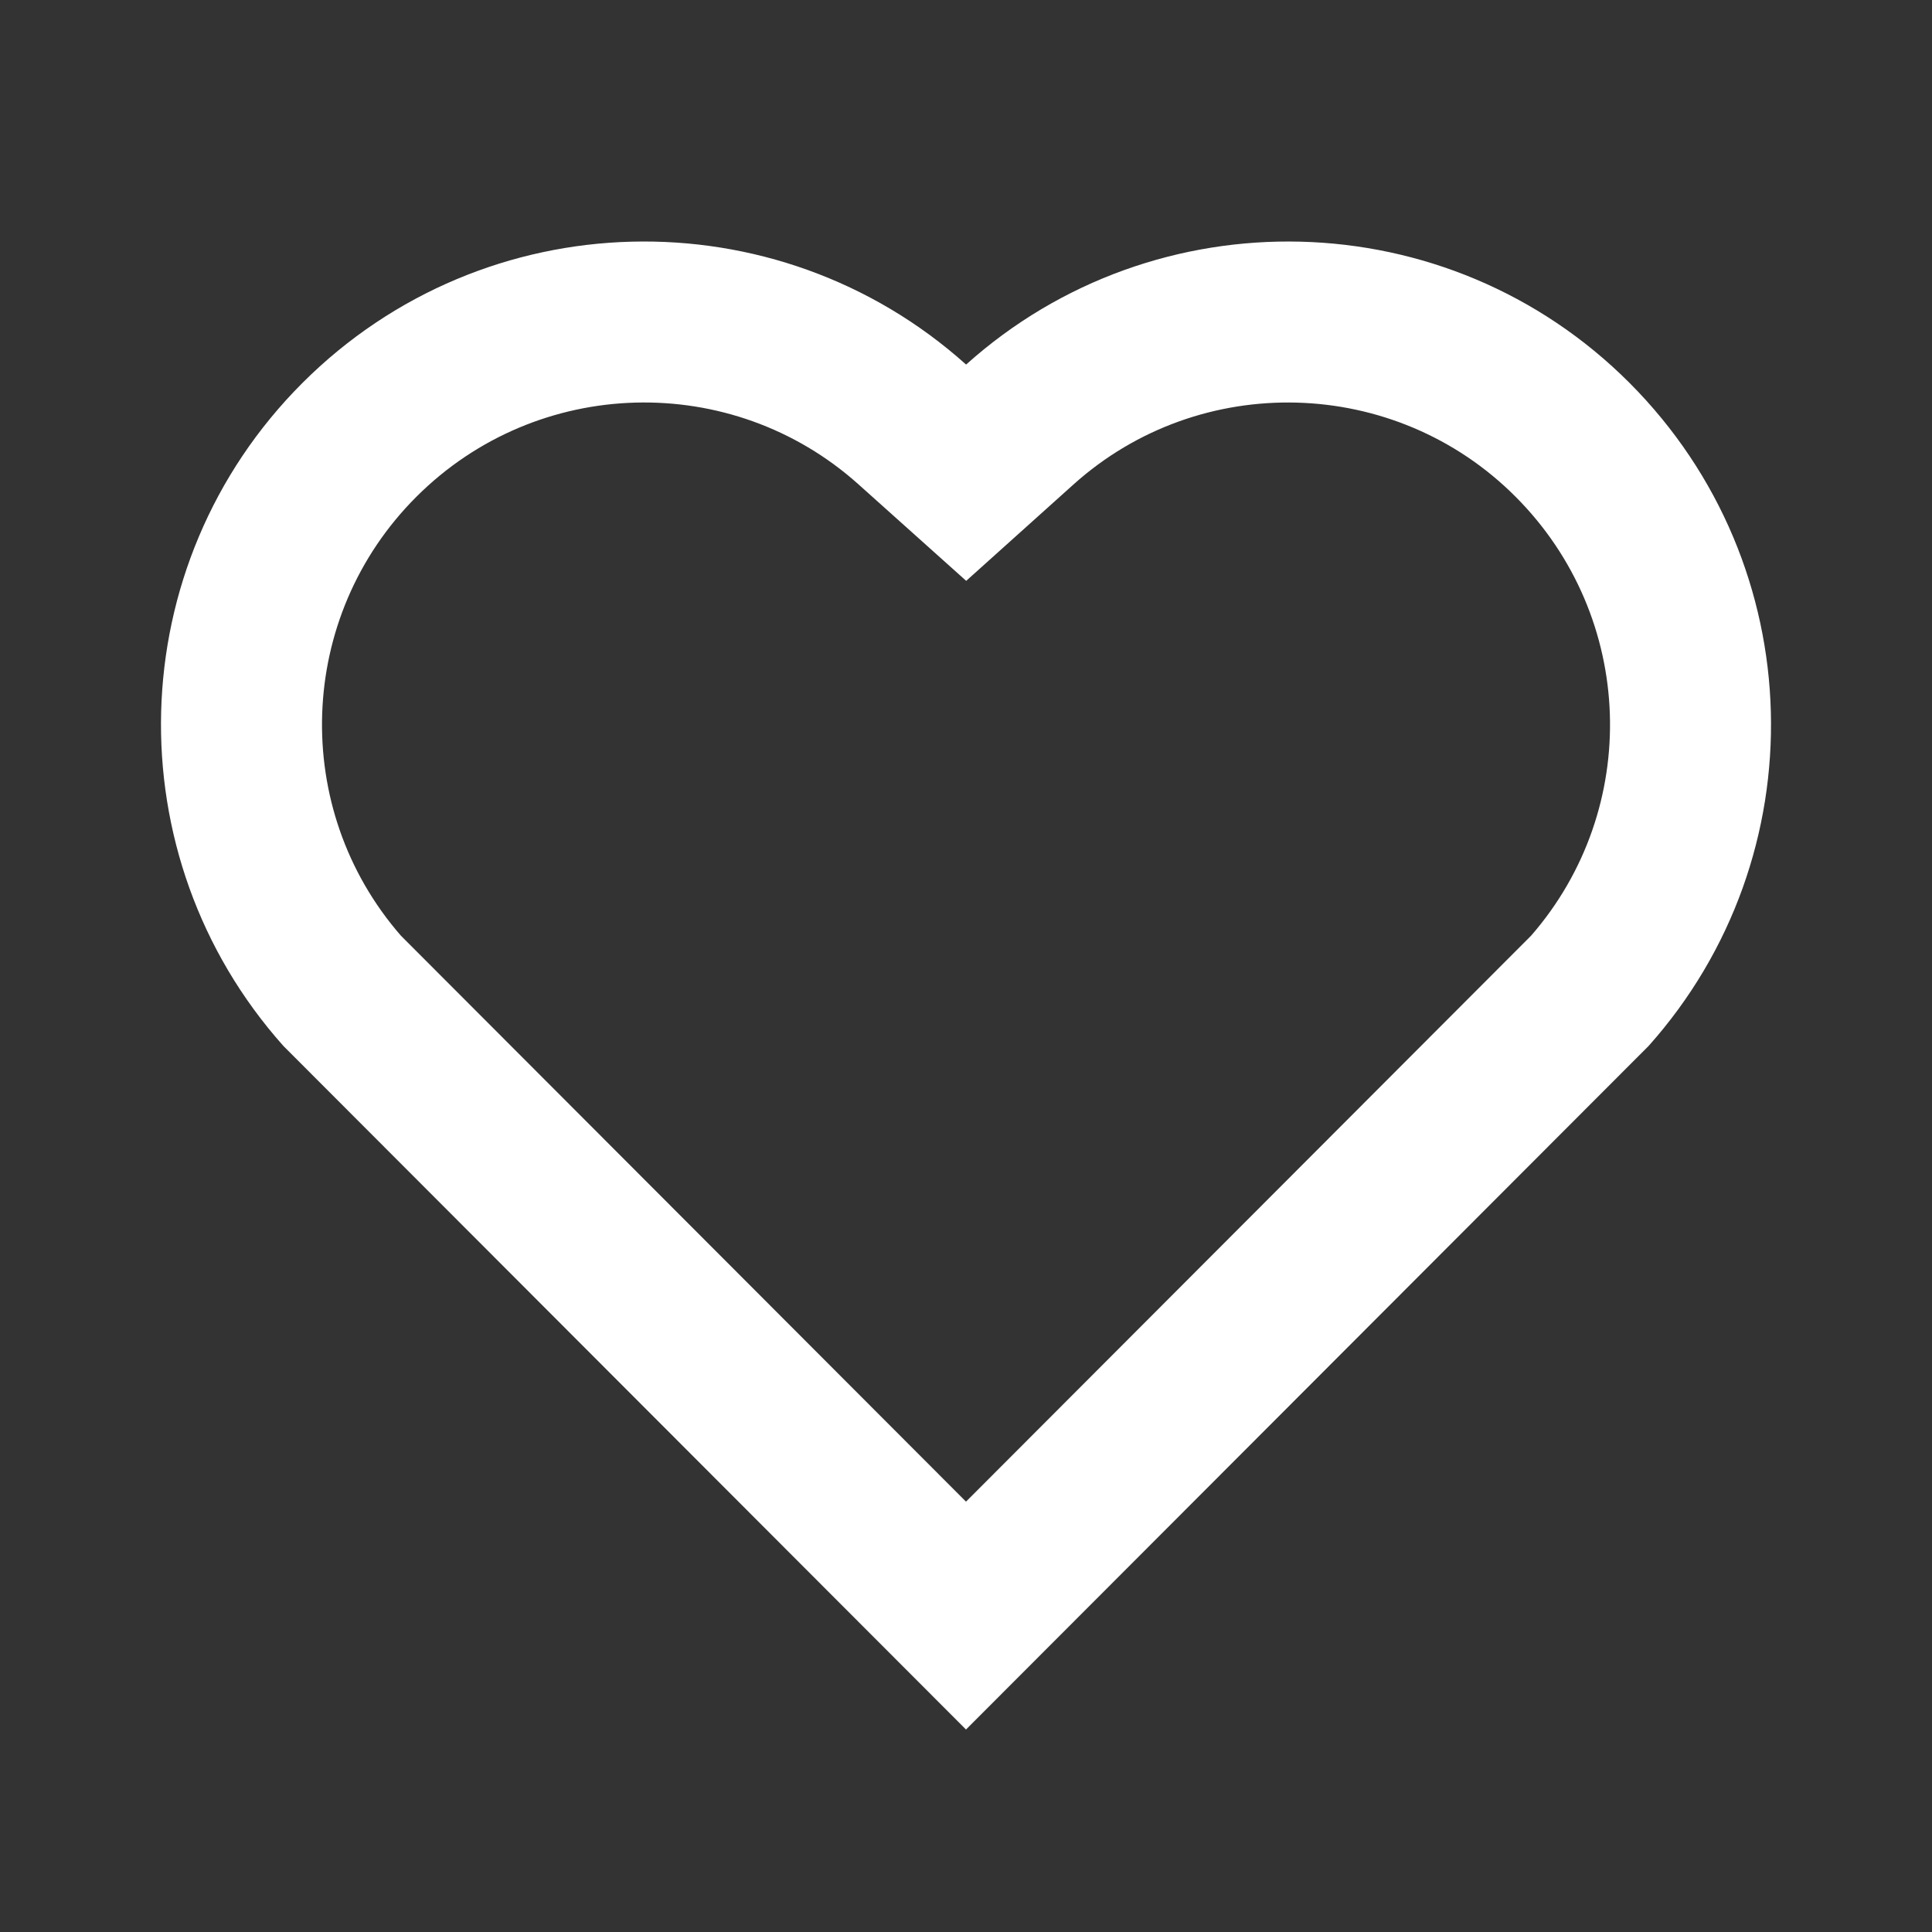 <svg width="20" height="20" viewBox="0 0 20 20" fill="none" xmlns="http://www.w3.org/2000/svg">
<rect x="0" y="0" width="20" height="20" fill="#333333" stroke="none"/>
<path d="M10.001 3.774C11.958 2.017 14.983 2.075 16.869 3.964C18.754 5.854 18.819 8.864 17.066 10.828L10 17.904L2.934 10.828C1.181 8.864 1.246 5.849 3.131 3.964C5.018 2.078 8.038 2.014 10.001 3.774ZM15.689 5.142C14.44 3.89 12.423 3.839 11.114 5.014L10.002 6.013L8.888 5.015C7.576 3.838 5.563 3.89 4.31 5.143C3.068 6.384 3.006 8.373 4.15 9.686L10 15.545L15.85 9.686C16.994 8.372 16.933 6.388 15.689 5.142Z" fill="white"/>
</svg>
